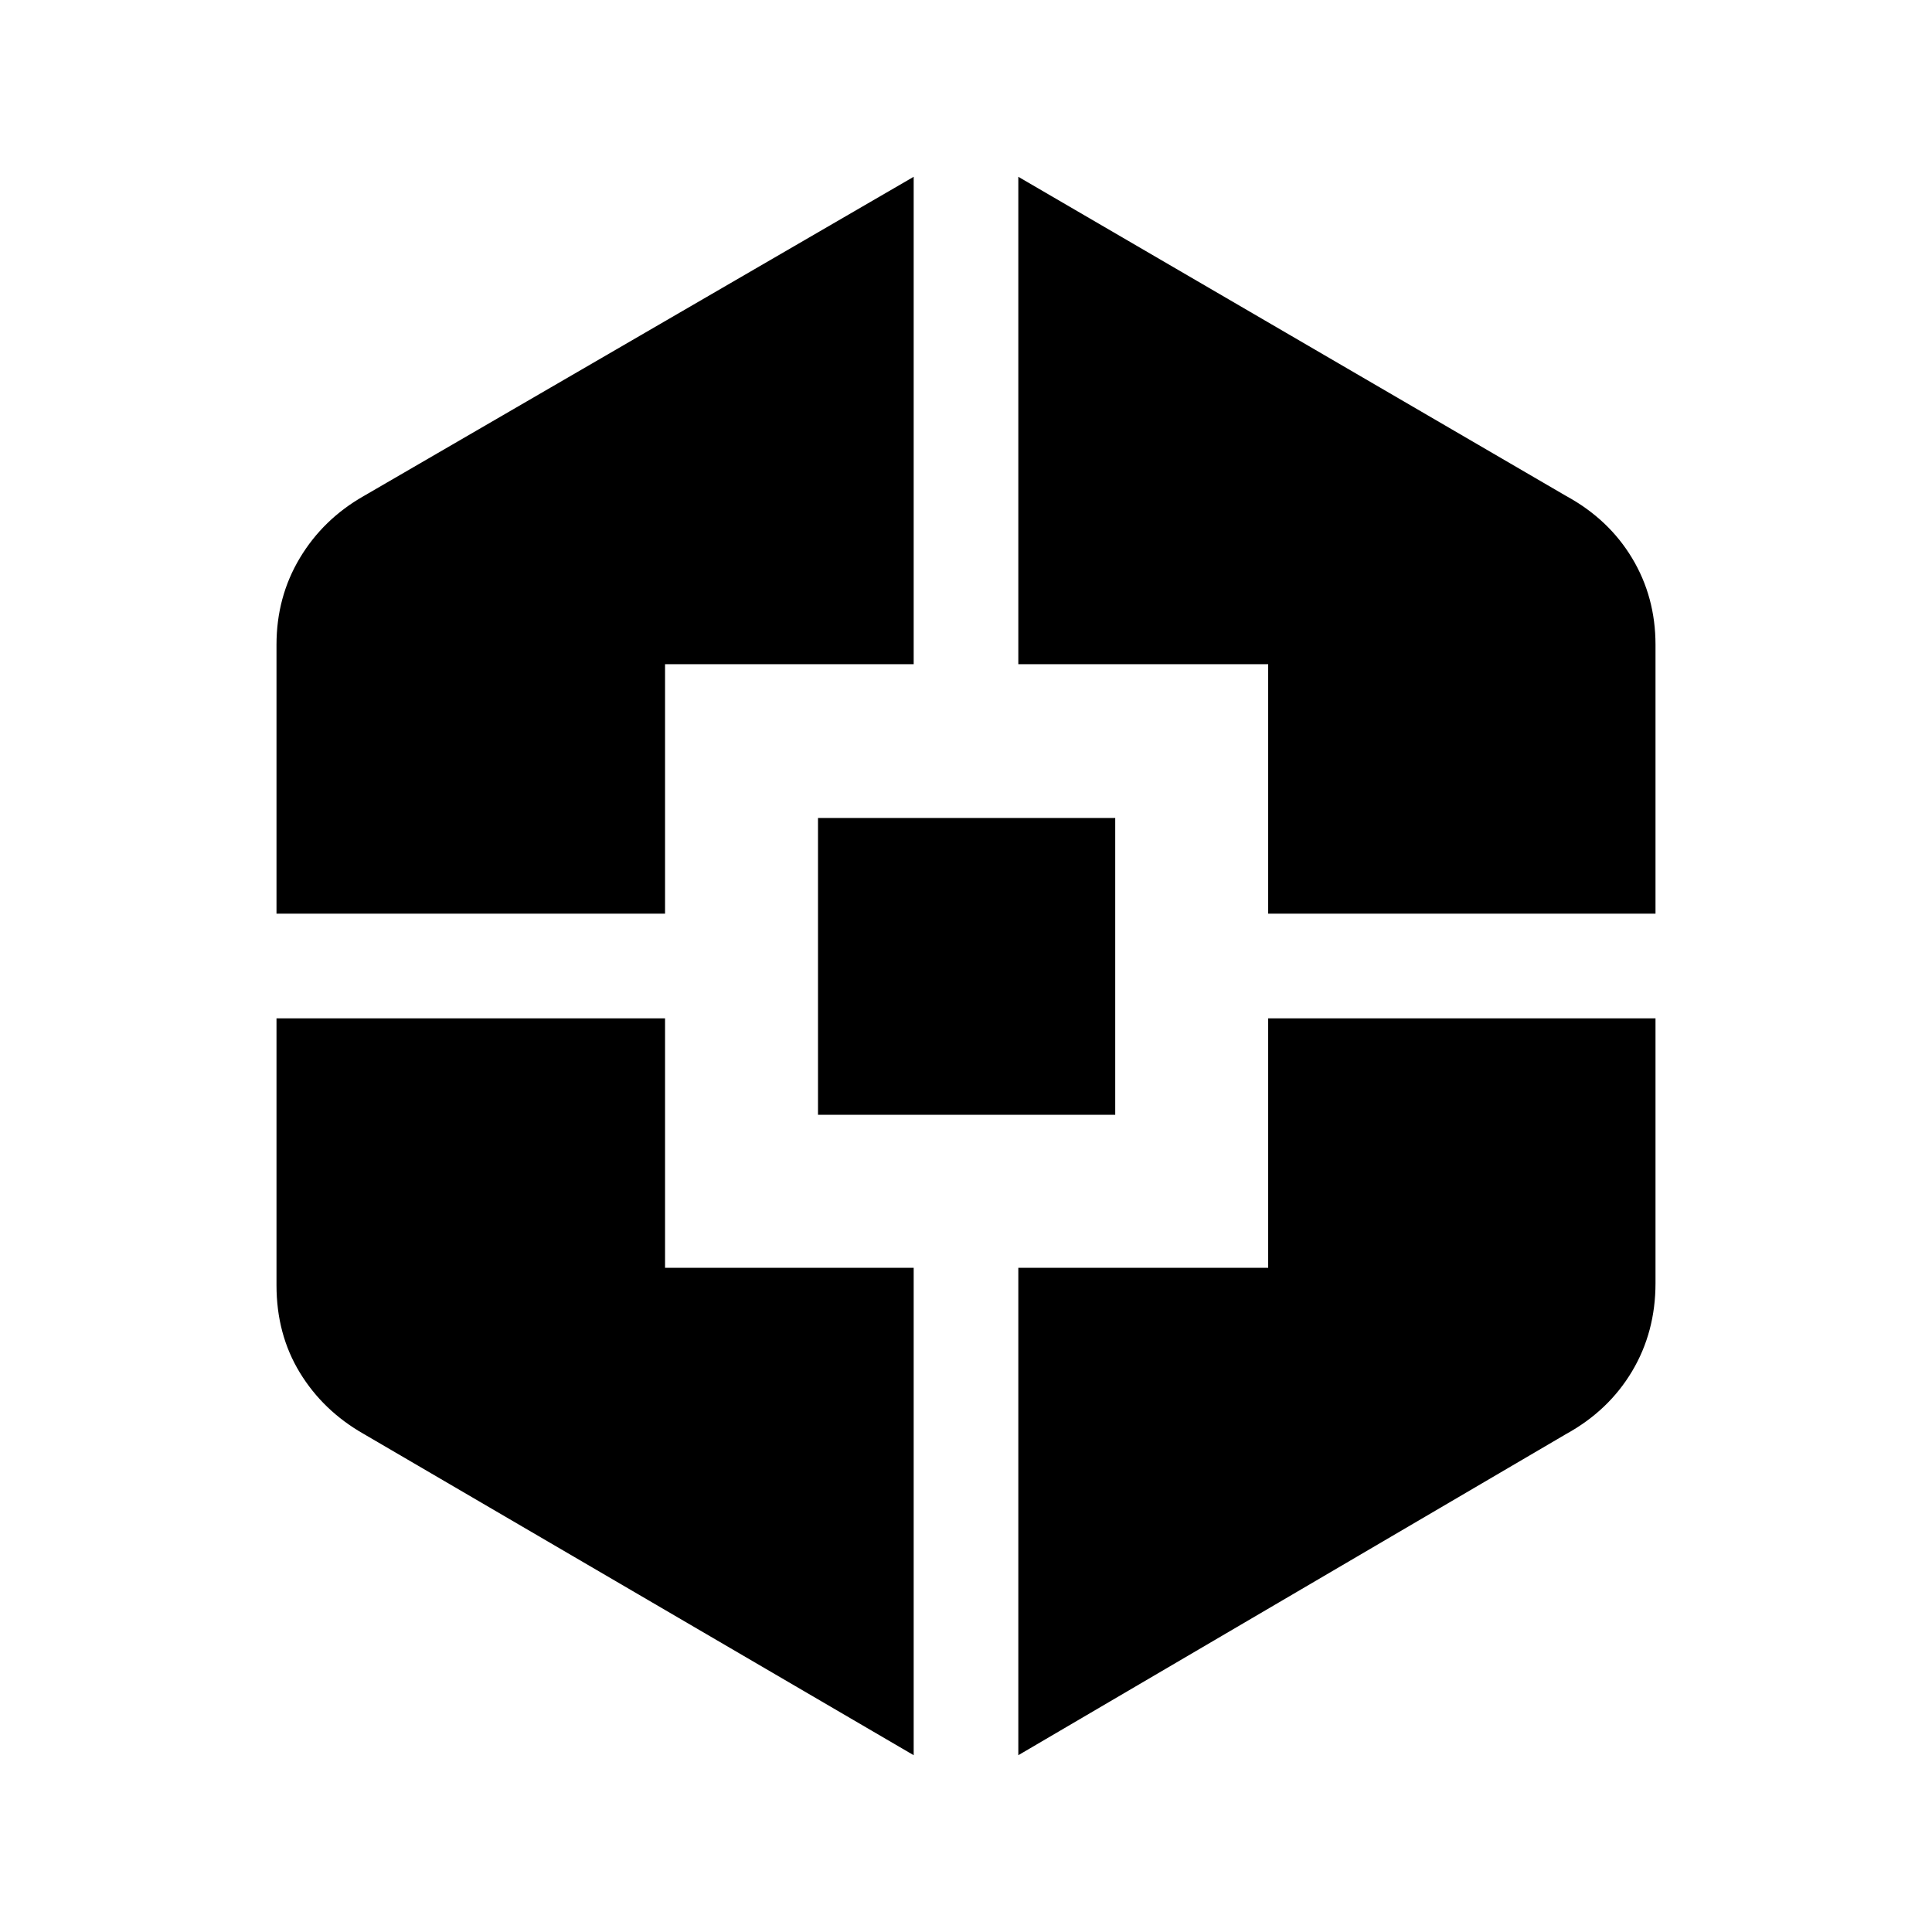 <svg xmlns="http://www.w3.org/2000/svg" height="20" viewBox="0 -960 960 960" width="20"><path d="M454-87.85 180.77-247.46q-20.18-11.47-31.78-30.49-11.6-19.02-11.6-43.44V-454h193.07v123.96H454v242.19ZM137.39-506v-133.61q0-23.76 11.6-43.11 11.6-19.35 31.78-30.82L454-872.15v242.19H330.46V-506H137.39Zm269.07 99.92v-147.46h147.69v147.46H406.46ZM506-87.85v-242.19h124.15V-454h192.46v131.61q0 24.27-11.65 43.79-11.65 19.53-32.73 31.14L506-87.85ZM630.15-506v-123.96H506v-242.19l272.23 158.61q21.08 11.5 32.73 30.84 11.65 19.34 11.65 43.09V-506H630.15Z"/></svg>